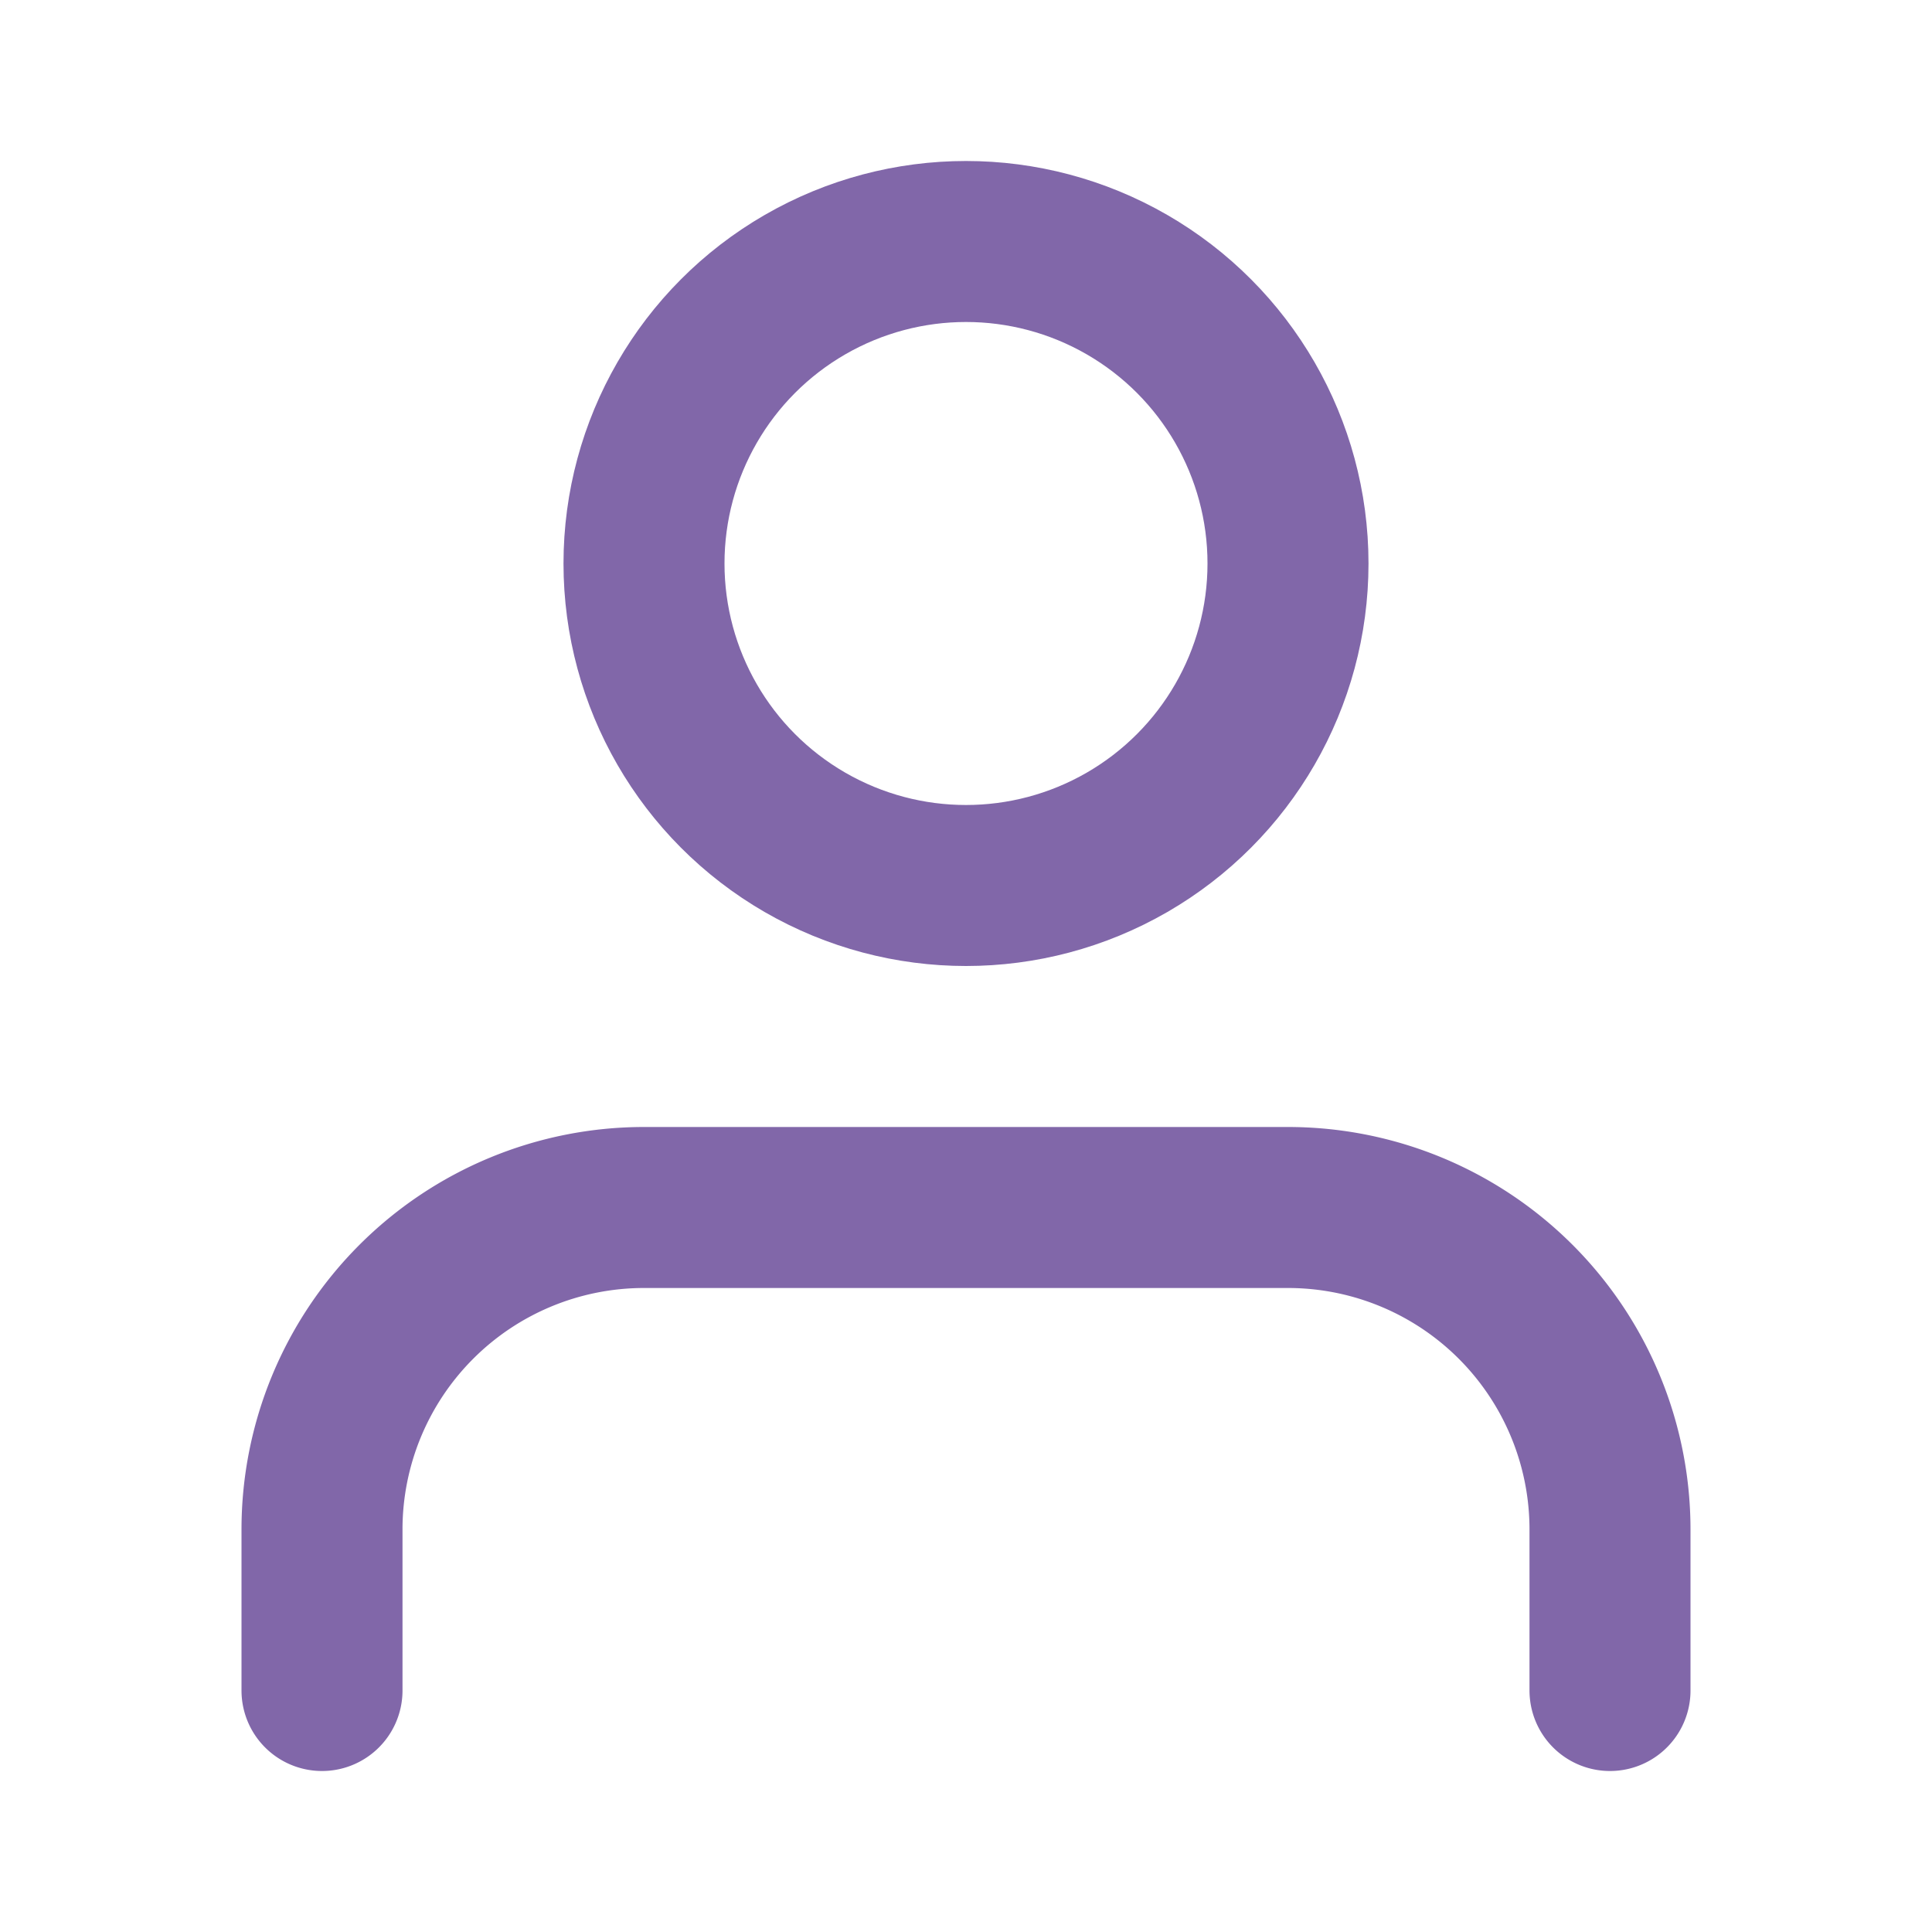 <svg xmlns="http://www.w3.org/2000/svg" width="68" height="68" viewBox="0 0 24 24" fill="none" stroke="#8167a9" stroke-width="2" stroke-linecap="round" stroke-linejoin="round" class="feather feather-user"><path d="M20 21v-2a4 4 0 0 0-4-4H8a4 4 0 0 0-4 4v2"></path><circle cx="12" cy="7" r="4"></circle></svg>